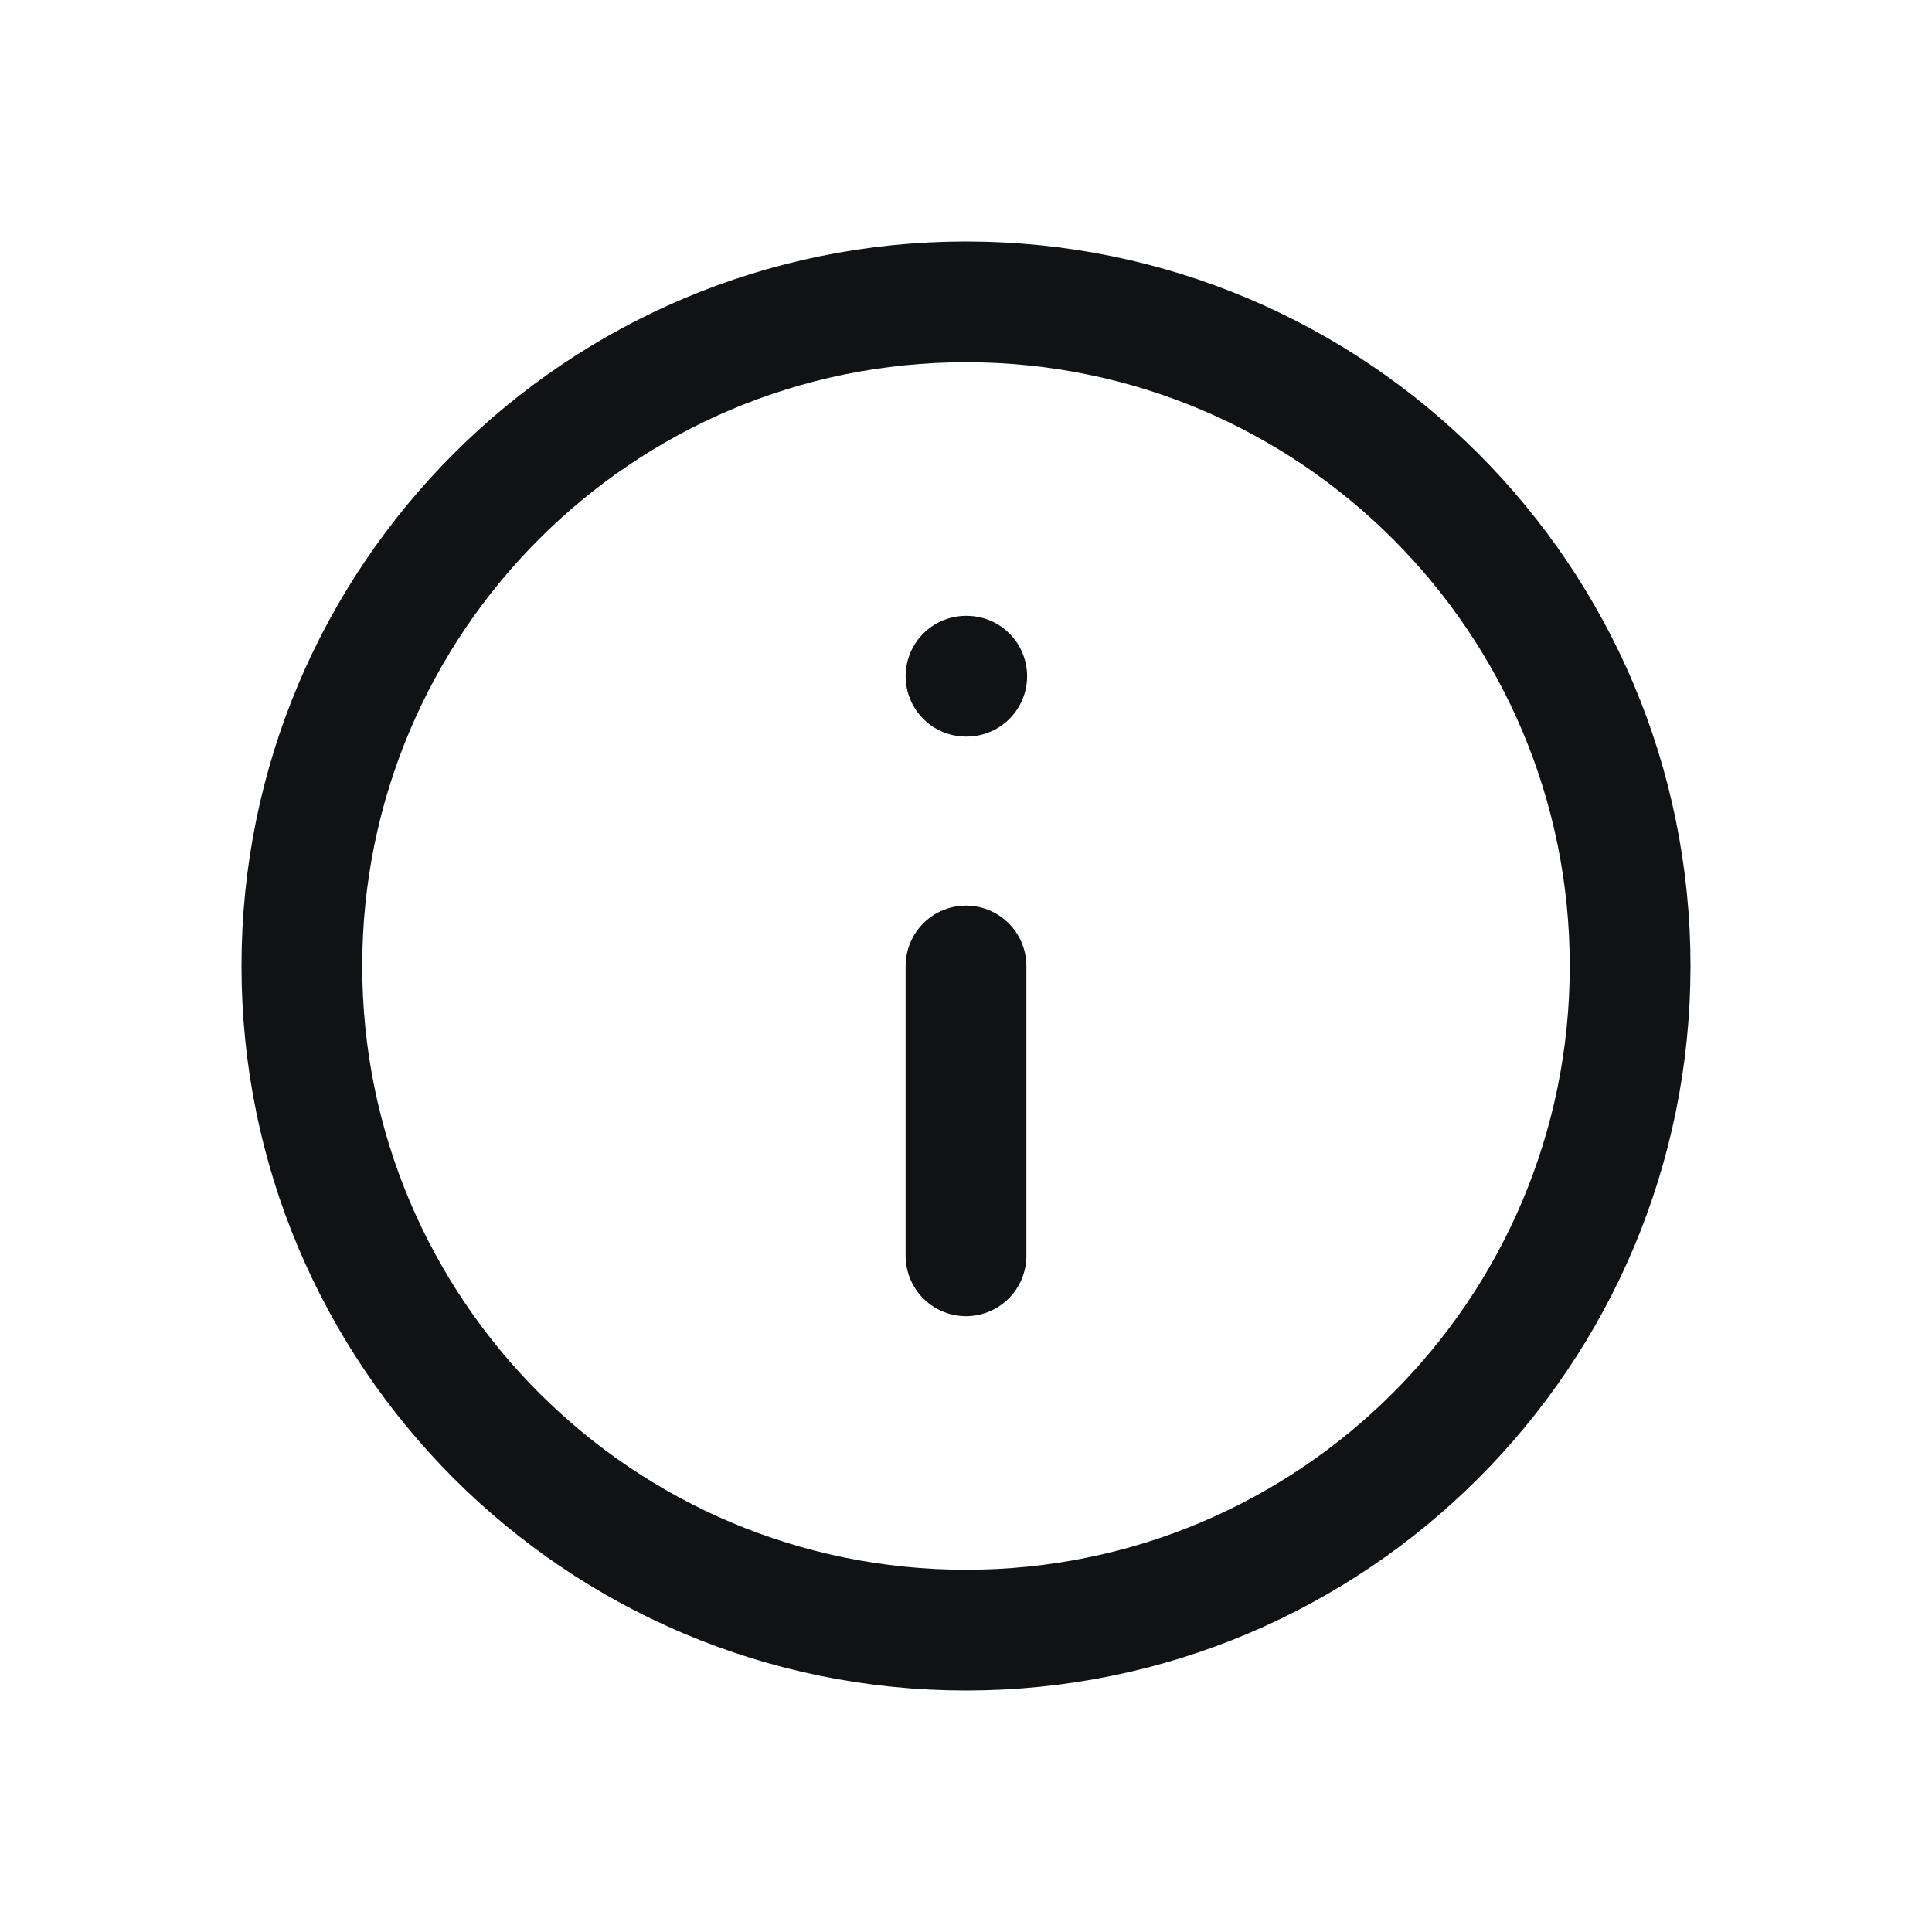 <svg width="16" height="16" viewBox="0 0 16 16" fill="none" xmlns="http://www.w3.org/2000/svg">
<g id="Property 1=info, Solid=false, Size=16px" clip-path="url(#clip0_382_85681)">
<g id="Group">
<path id="Vector" d="M13.5 8C13.5 11.038 11.038 13.5 8 13.5C4.962 13.5 2.5 11.038 2.5 8C2.5 4.962 4.962 2.5 8 2.5C11.038 2.5 13.5 4.962 13.5 8Z" stroke="#111213" stroke-linecap="round" stroke-linejoin="round"/>
<path id="Vector_2" d="M8 10.4V8" stroke="#111213" stroke-linecap="round" stroke-linejoin="round"/>
<path id="Vector_3" d="M8 5.6H8.006" stroke="#111213" stroke-linecap="round" stroke-linejoin="round"/>
</g>
</g>
<defs>
<clipPath id="clip0_382_85681">
<rect width="16" height="16" fill="white"/>
</clipPath>
</defs>
</svg>
